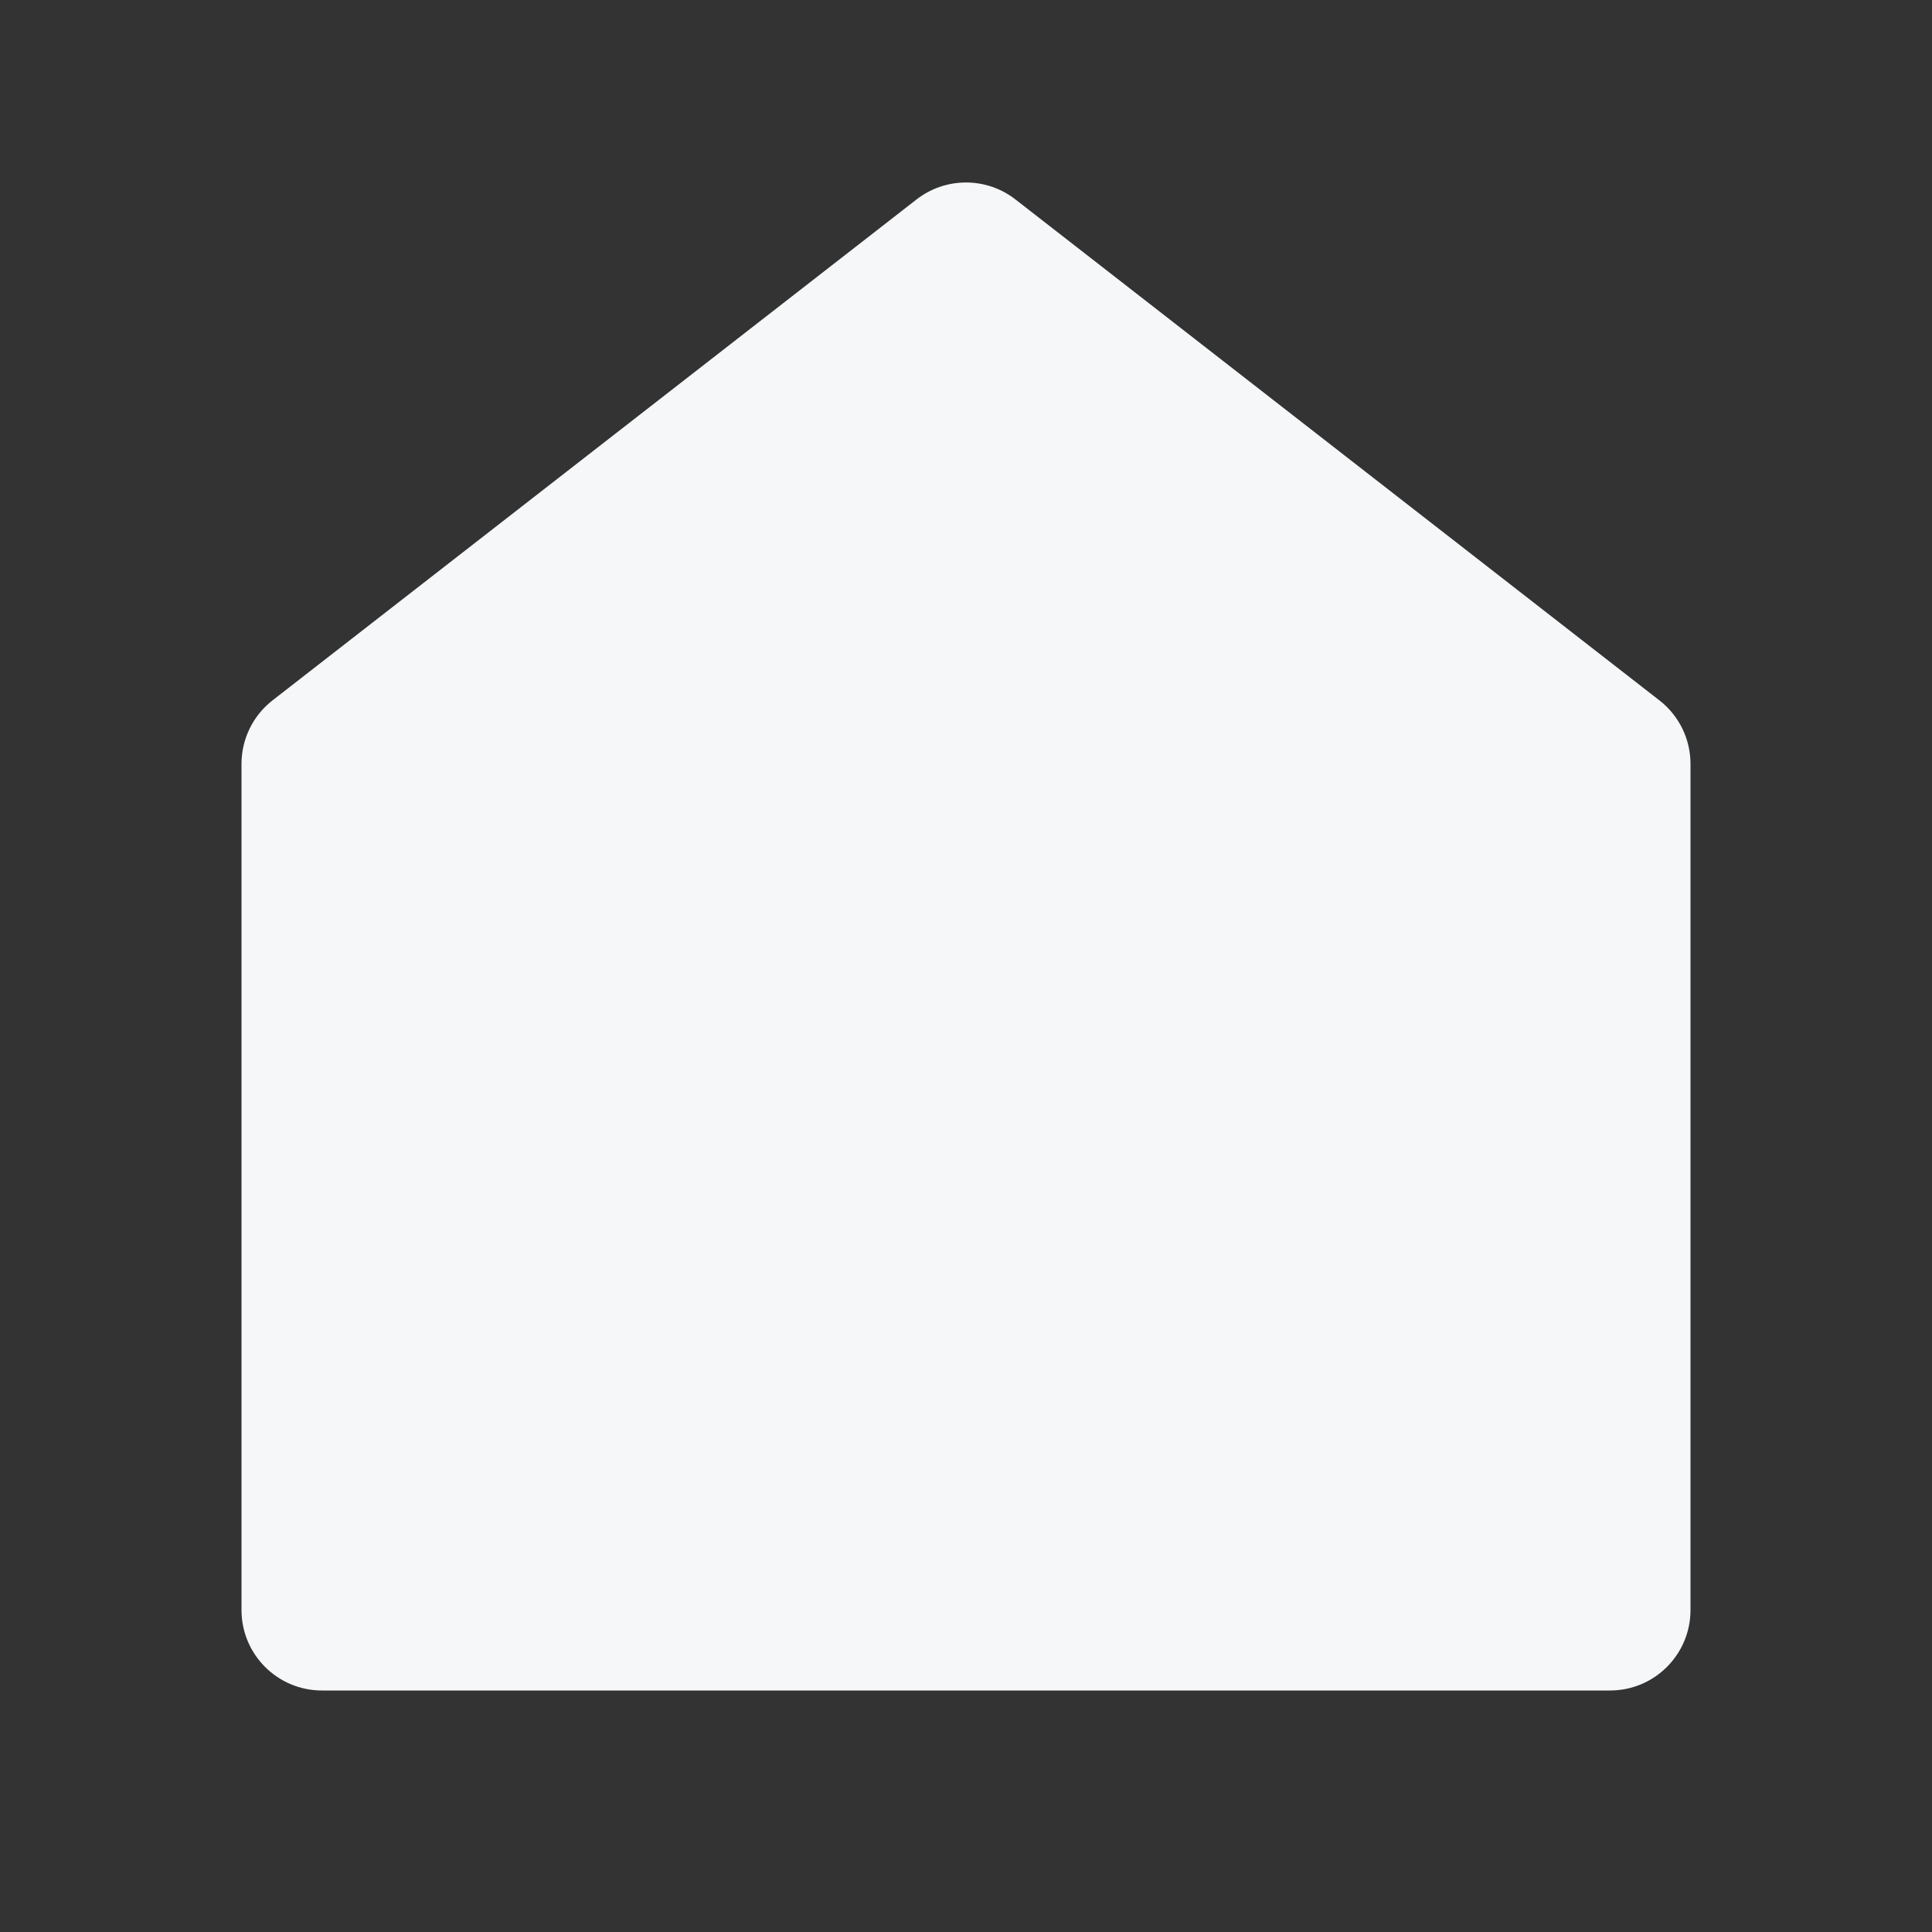 <svg width="28" height="28" viewBox="0 0 28 28" fill="none" xmlns="http://www.w3.org/2000/svg">
<rect x="0" y="0" width="28" height="28" fill="#333333" stroke="none"/>
<path d="M24.5 23.333C24.5 23.978 23.978 24.5 23.333 24.5H4.667C4.022 24.5 3.5 23.978 3.5 23.333V11.071C3.5 10.711 3.666 10.371 3.95 10.15L13.284 2.89C13.705 2.563 14.295 2.563 14.716 2.89L24.049 10.15C24.334 10.371 24.5 10.711 24.5 11.071V23.333Z" fill="#F5F7F8"/>
</svg>
